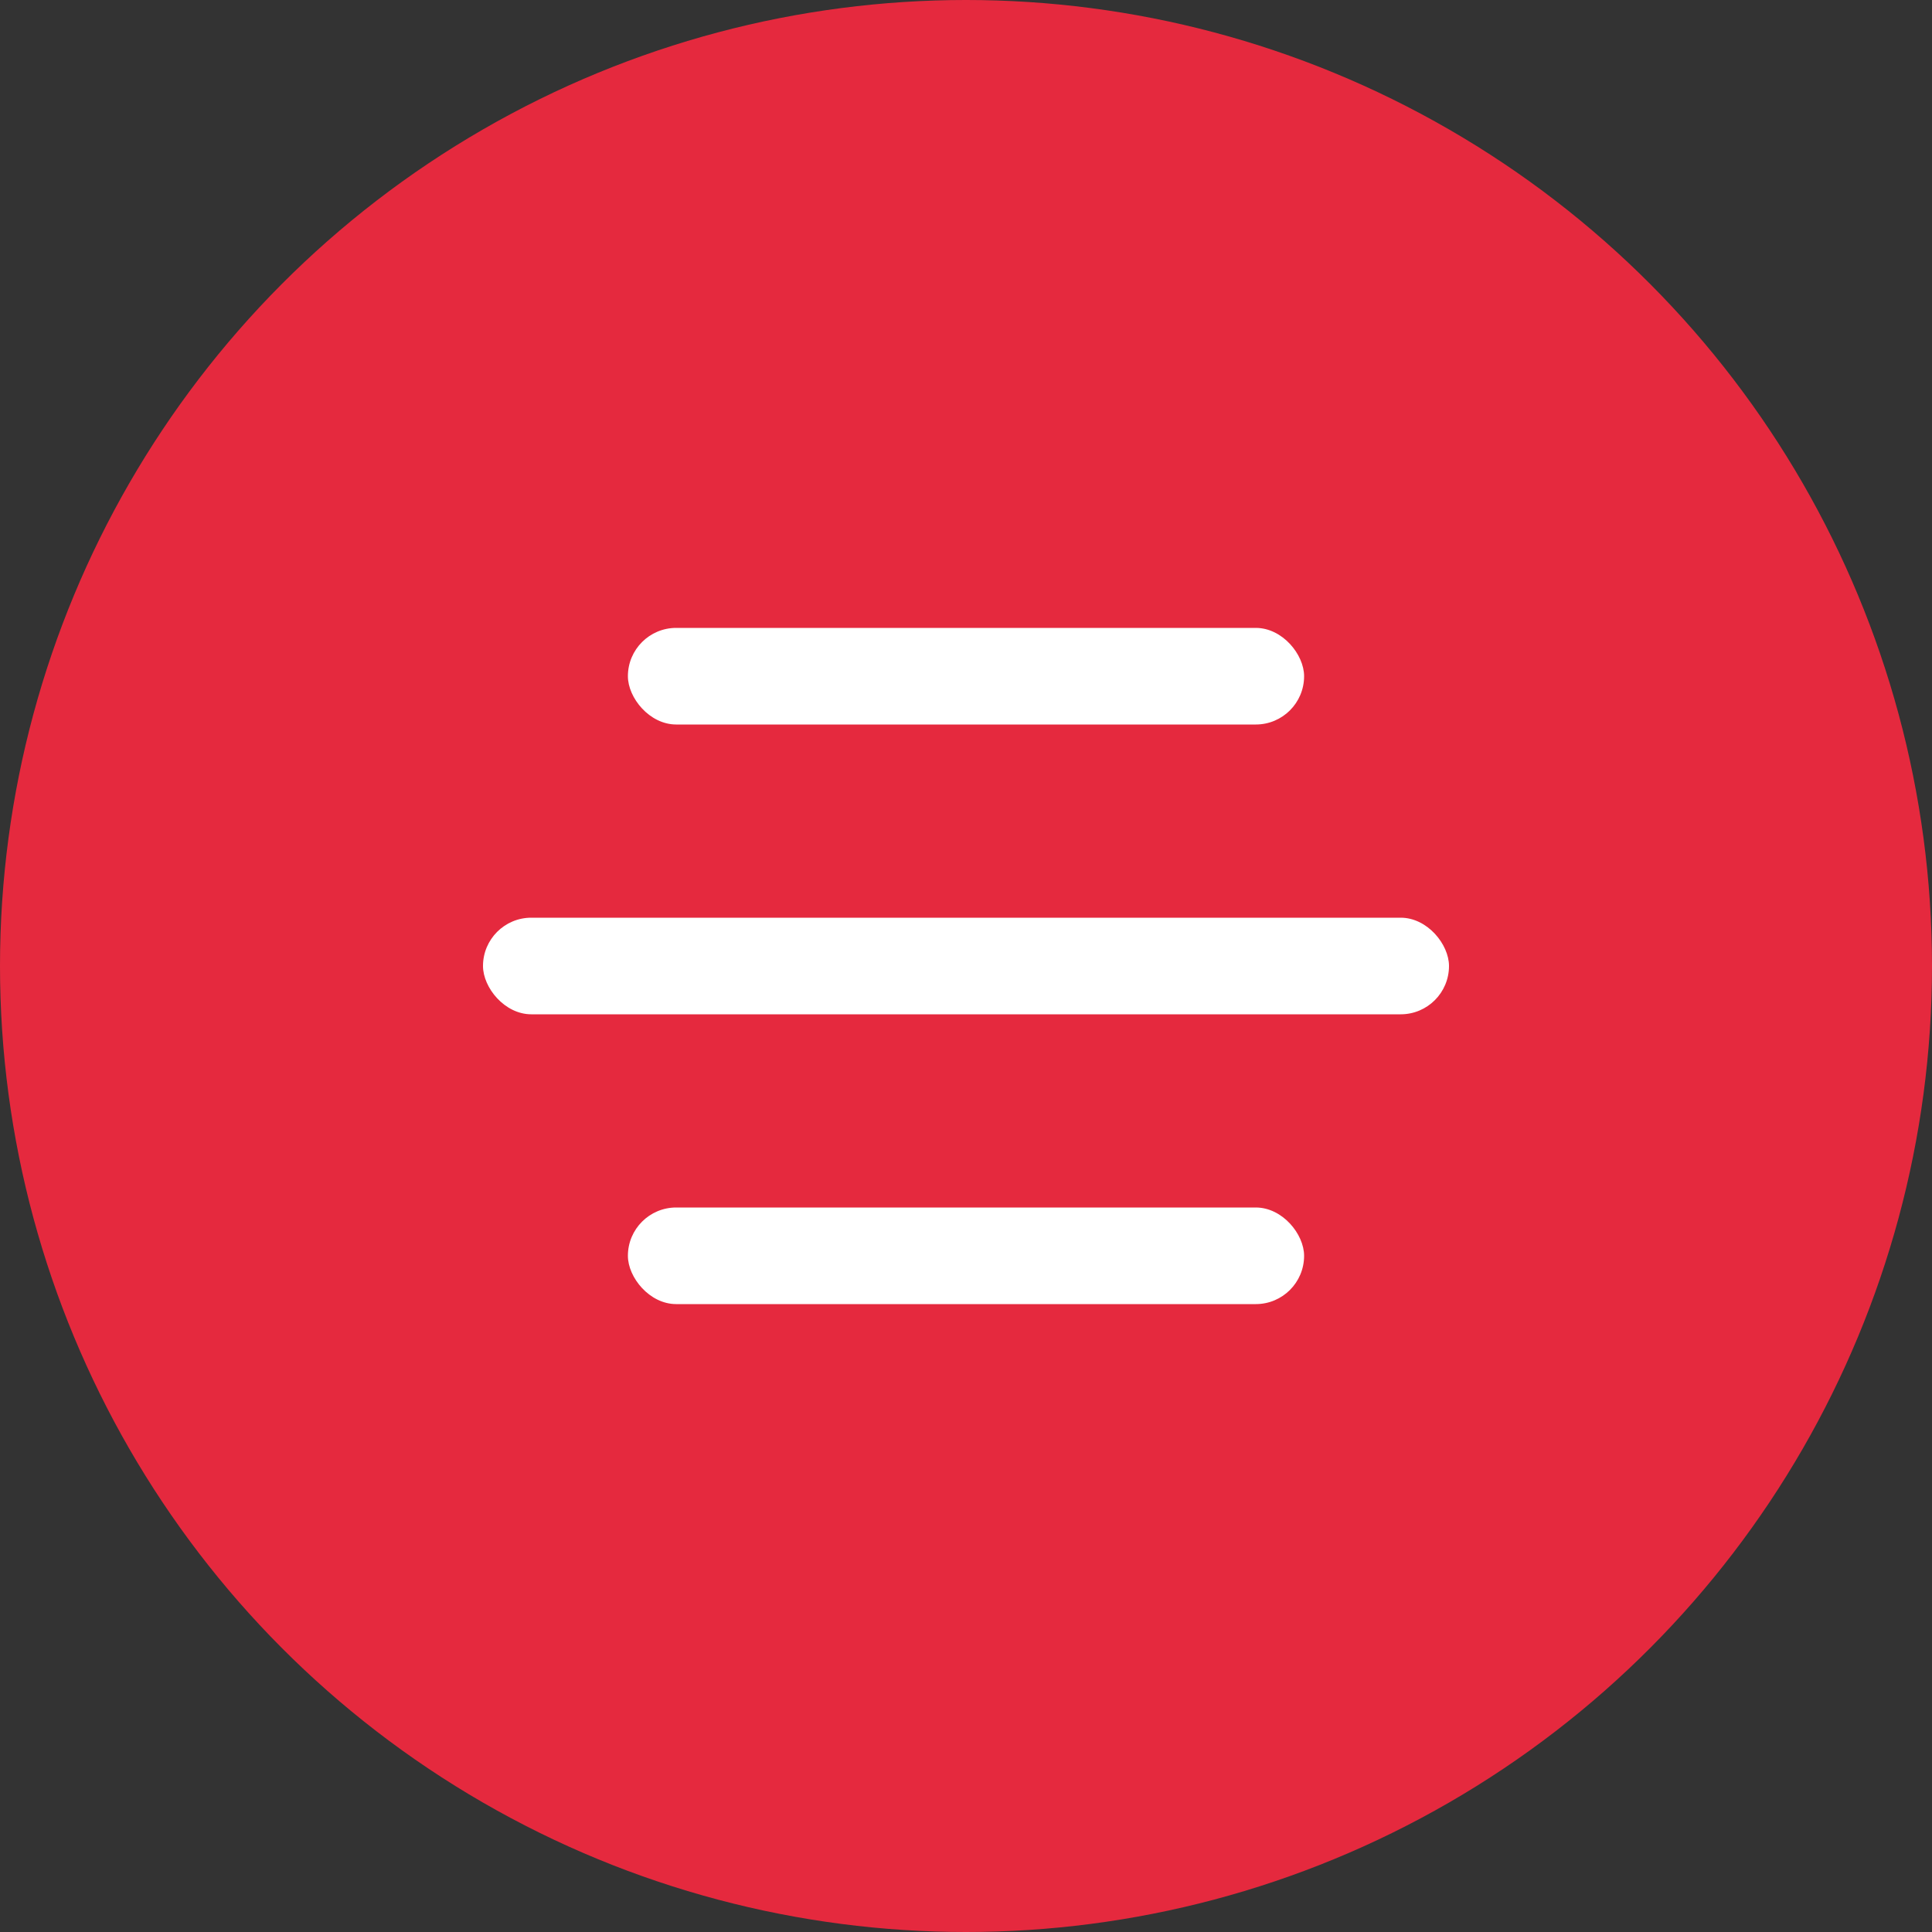 <svg width="40" height="40" viewBox="0 0 40 40" fill="none" xmlns="http://www.w3.org/2000/svg">
<rect x="0" y="0" width="40" height="40" fill="#333333" stroke="none"/>
<g id="menu">
<circle id="Oval 2" cx="20" cy="20" r="20" fill="#E5293E"/>
<g id="Menu Icon">
<rect id="Rectangle 2" x="13" y="13" width="14" height="2" rx="1" fill="white"/>
<rect id="Rectangle 2 Copy 2" x="13" y="25" width="14" height="2" rx="1" fill="white"/>
<rect id="Rectangle 2 Copy" x="10" y="19" width="20" height="2" rx="1" fill="white"/>
</g>
</g>
</svg>
